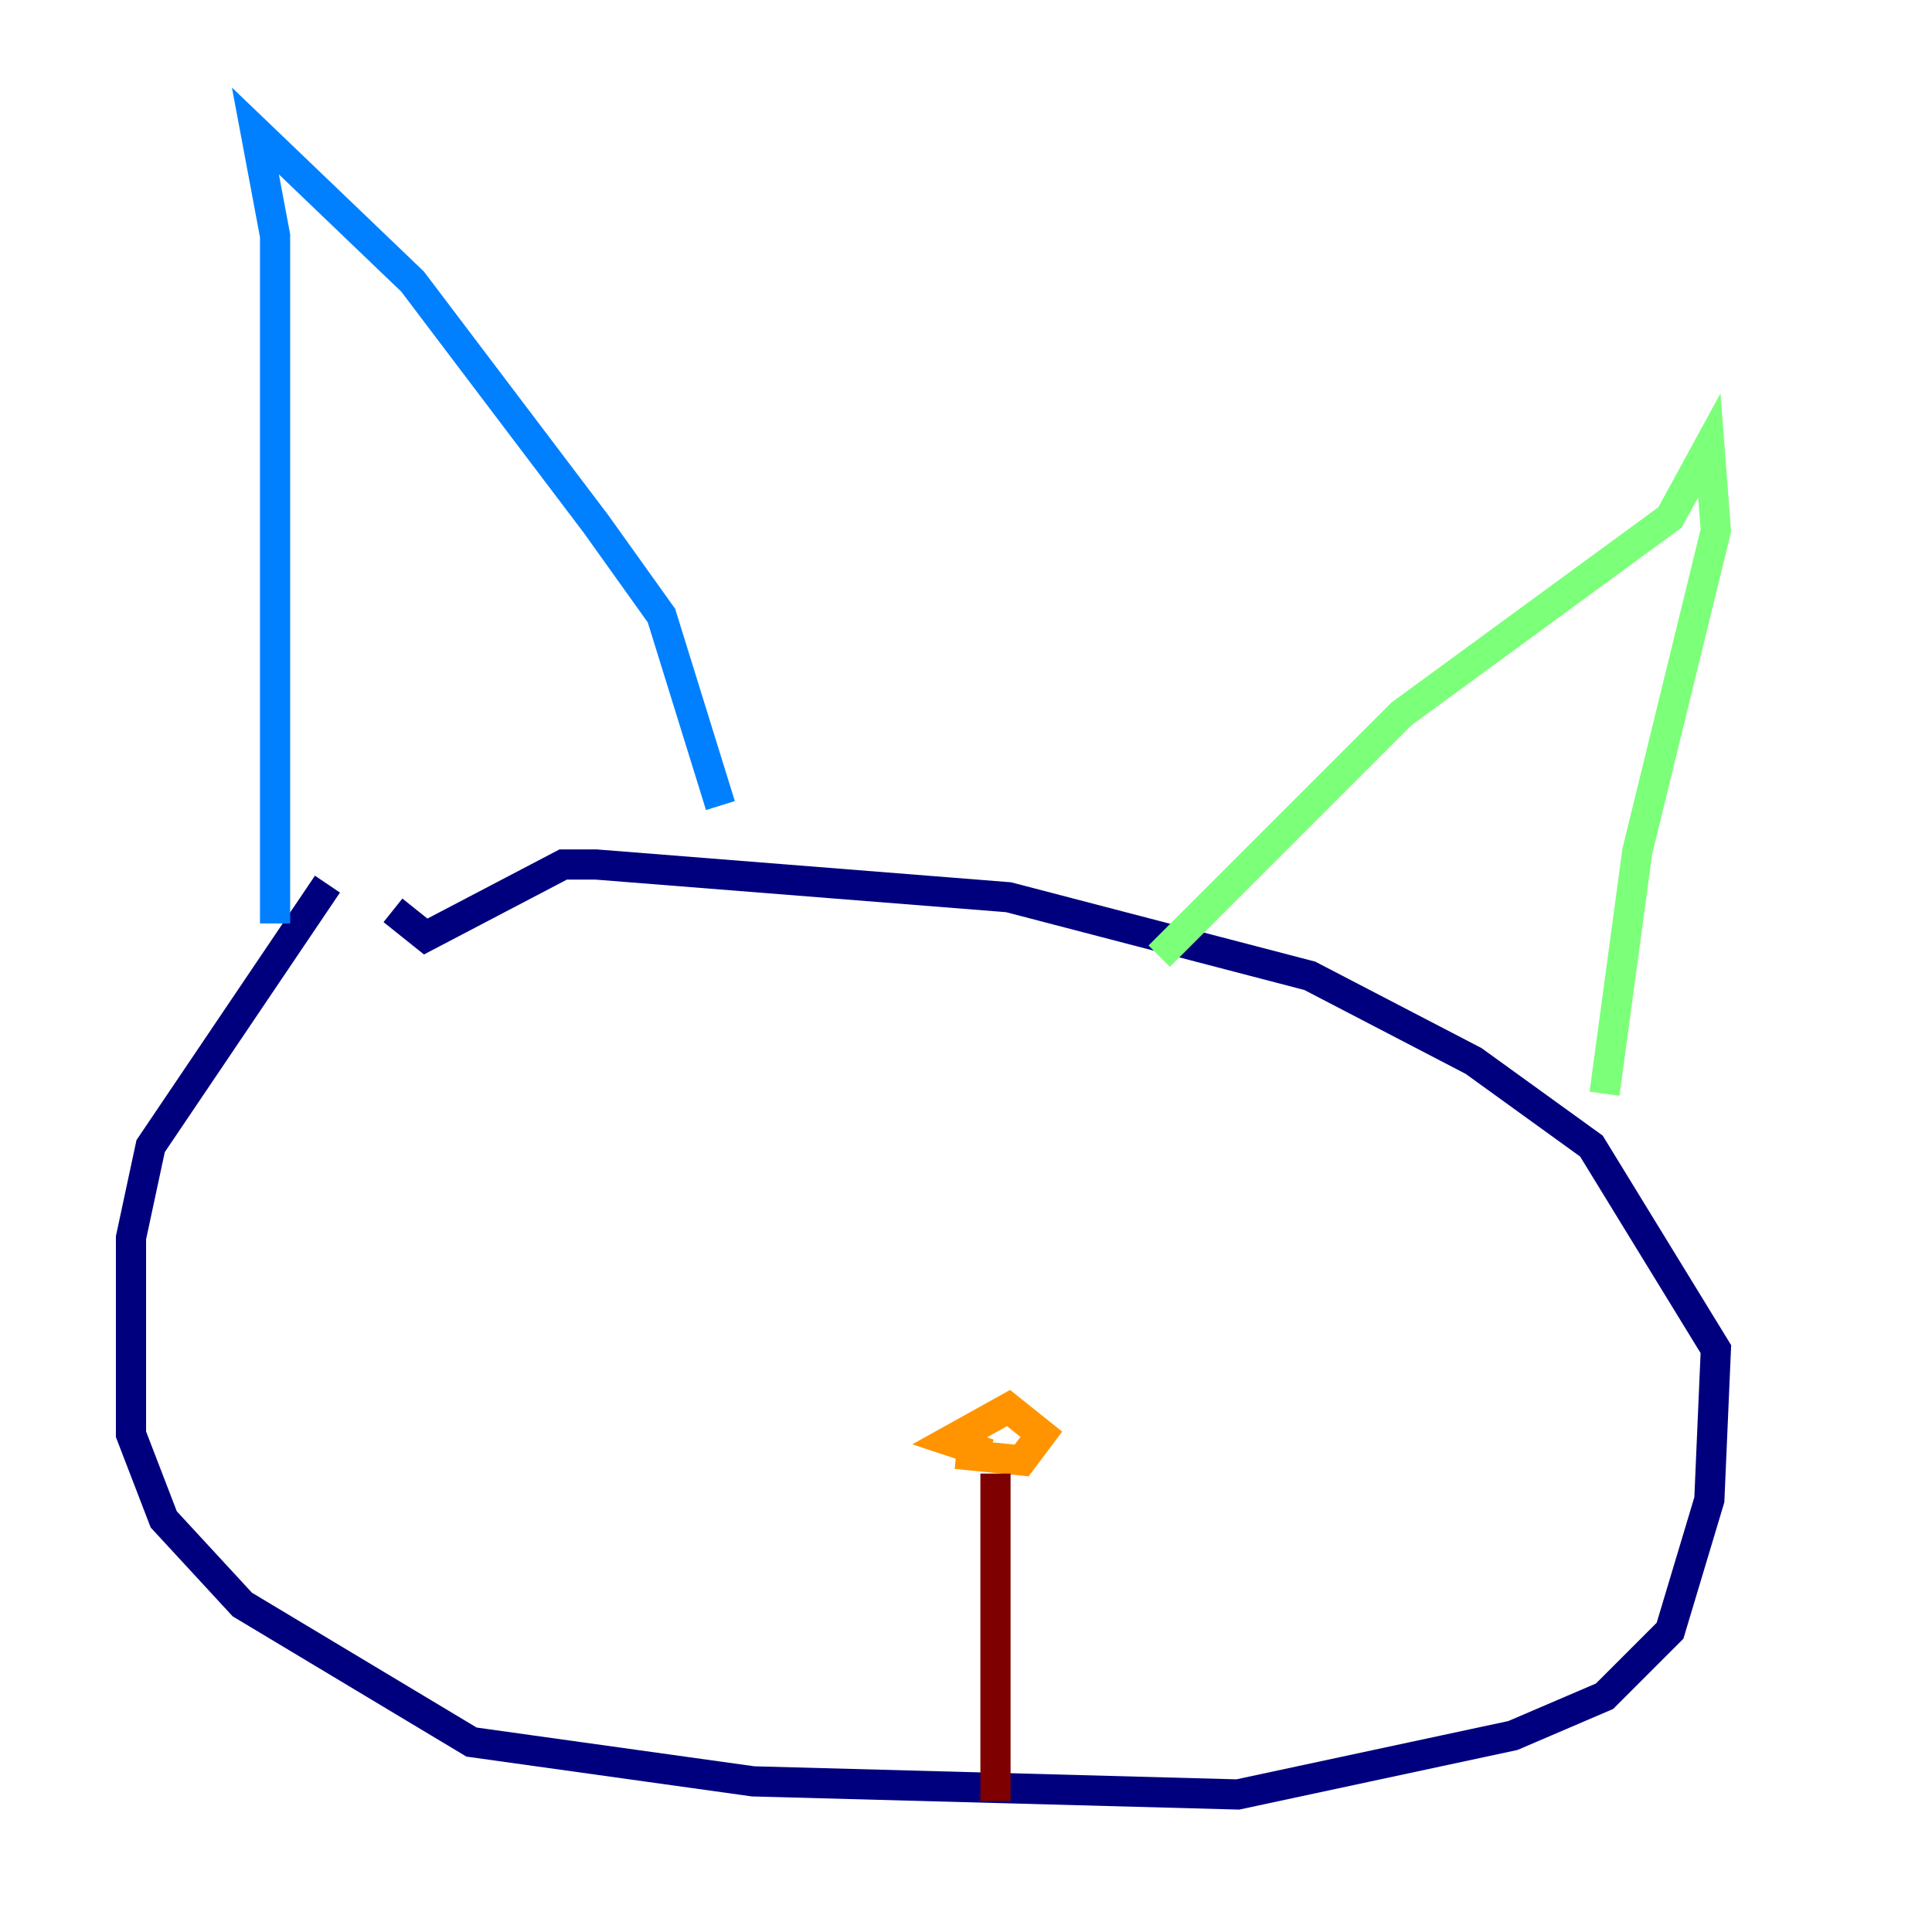 <?xml version="1.0" encoding="utf-8" ?>
<svg baseProfile="tiny" height="128" version="1.2" viewBox="0,0,128,128" width="128" xmlns="http://www.w3.org/2000/svg" xmlns:ev="http://www.w3.org/2001/xml-events" xmlns:xlink="http://www.w3.org/1999/xlink"><defs /><polyline fill="none" points="21.695,58.576 9.98,75.932 8.678,82.007 8.678,95.024 10.848,100.664 16.054,106.305 31.241,115.417 49.898,118.02 82.007,118.888 100.231,114.983 106.305,112.38 110.644,108.041 113.248,99.363 113.681,89.383 105.437,75.932 97.627,70.291 86.78,64.651 66.82,59.444 39.485,57.275 37.315,57.275 28.203,62.047 26.034,60.312" stroke="#00007f" stroke-width="2" /><polyline fill="none" points="18.224,61.18 18.224,15.62 16.922,8.678 27.336,18.658 39.485,34.712 43.824,40.786 47.729,53.37" stroke="#0080ff" stroke-width="2" /><polyline fill="none" points="76.8,63.349 92.854,47.295 110.644,34.278 113.248,29.505 113.681,35.146 108.475,56.407 106.305,72.461" stroke="#7cff79" stroke-width="2" /><polyline fill="none" points="63.349,96.325 67.688,96.759 68.99,95.024 66.82,93.288 62.915,95.458 65.519,96.325" stroke="#ff9400" stroke-width="2" /><polyline fill="none" points="65.953,97.627 65.953,119.322" stroke="#7f0000" stroke-width="2" /></svg>